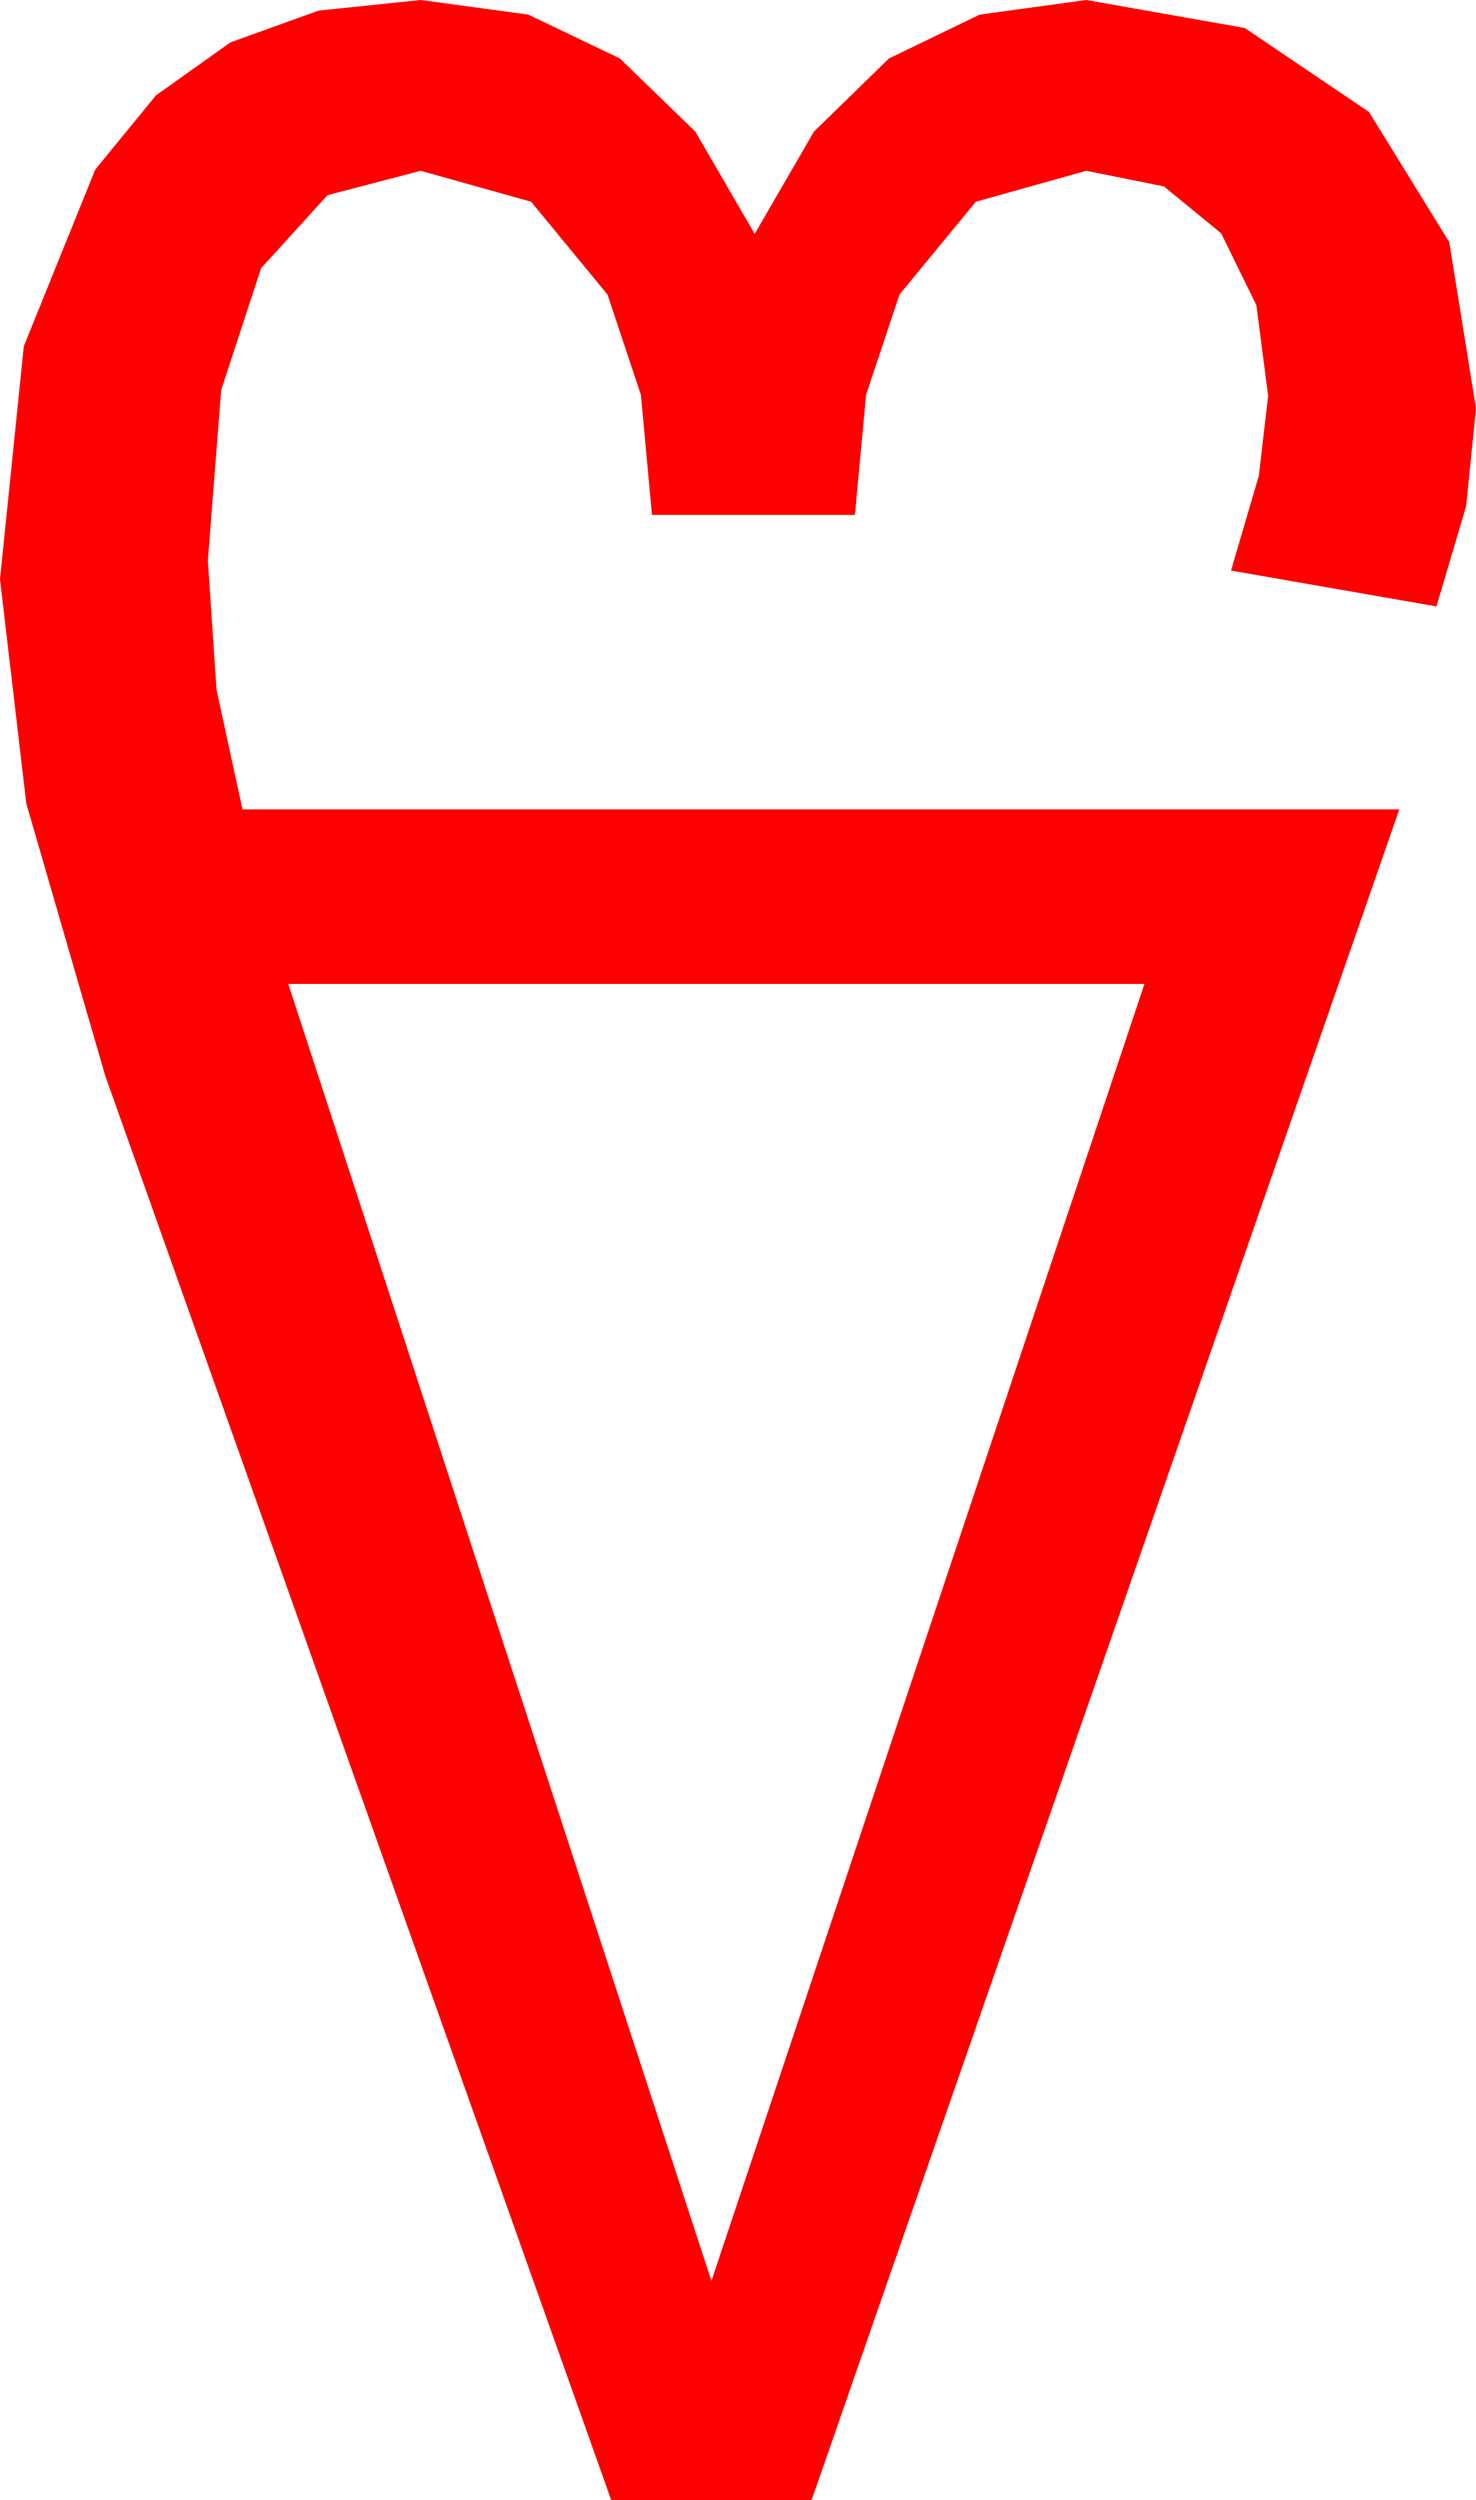 <?xml version="1.0" encoding="utf-8"?>
<!DOCTYPE svg PUBLIC "-//W3C//DTD SVG 1.1//EN" "http://www.w3.org/Graphics/SVG/1.1/DTD/svg11.dtd">
<svg width="34.951" height="59.18" xmlns="http://www.w3.org/2000/svg" xmlns:xlink="http://www.w3.org/1999/xlink" xmlns:xml="http://www.w3.org/XML/1998/namespace" version="1.1">
  <g>
    <g>
      <path style="fill:#FF0000;fill-opacity:1" d="M6.826,23.291L16.846,53.994 27.1,23.291 6.826,23.291z M9.961,0L12.51,0.346 14.678,1.384 16.465,3.115 17.871,5.537 19.274,3.115 21.05,1.384 23.199,0.346 25.723,0 29.476,0.663 32.417,2.651 34.318,5.731 34.951,9.668 34.717,11.982 34.014,14.355 29.15,13.506 29.81,11.257 30.029,9.375 29.751,7.225 28.916,5.522 27.561,4.413 25.723,4.043 23.108,4.775 21.299,6.973 20.508,9.346 20.244,12.188 15.439,12.188 15.176,9.346 14.385,6.973 12.576,4.775 9.961,4.043 7.756,4.62 6.182,6.35 5.237,9.234 4.922,13.271 5.127,16.326 5.742,19.16 33.135,19.16 19.219,59.18 14.473,59.18 2.49,25.459 0.623,19.021 0,13.711 0.564,8.196 2.256,4.014 3.693,2.258 5.457,1.003 7.546,0.251 9.961,0z" />
    </g>
  </g>
</svg>
